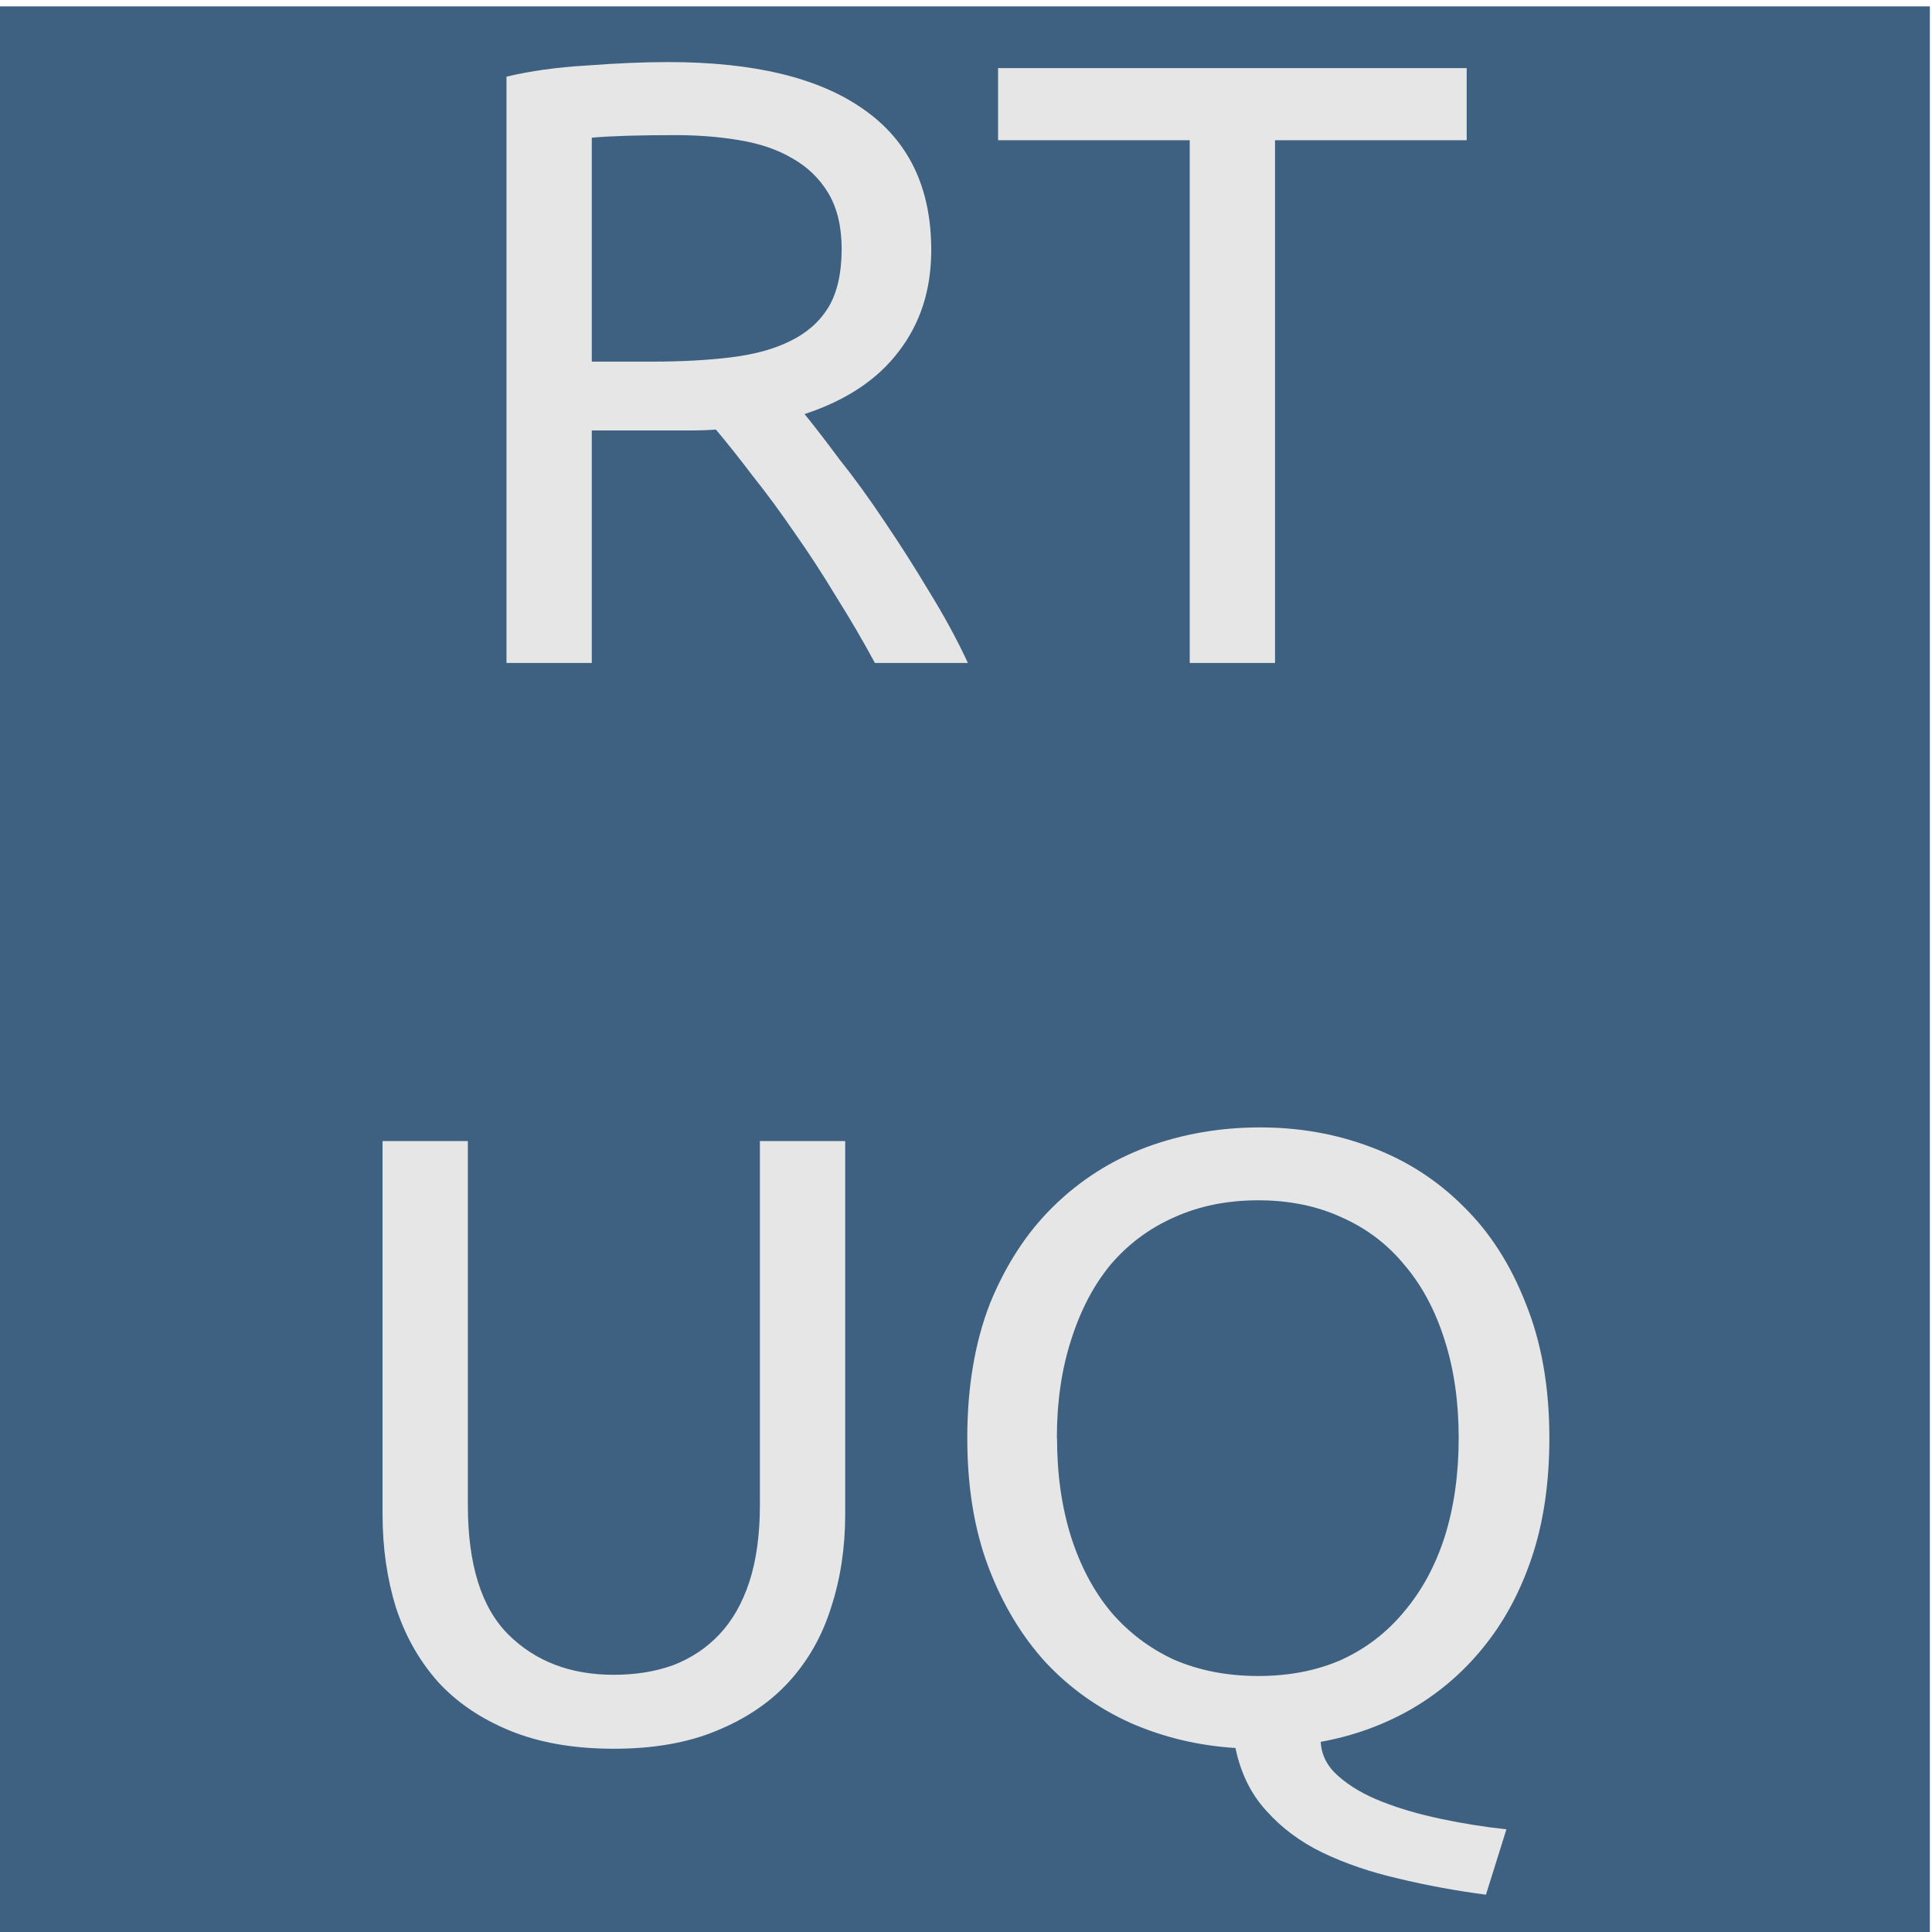 <?xml version="1.0" encoding="UTF-8" standalone="no"?>
<svg
   width="48"
   height="48"
   version="1.1"
   viewBox="0 0 12.7 12.7"
   id="svg3"
   sodipodi:docname="favicon.svg"
   inkscape:version="1.3.2 (091e20ef0f, 2023-11-25)"
   xmlns:inkscape="http://www.inkscape.org/namespaces/inkscape"
   xmlns:sodipodi="http://sodipodi.sourceforge.net/DTD/sodipodi-0.dtd"
   xmlns="http://www.w3.org/2000/svg"
   xmlns:svg="http://www.w3.org/2000/svg">
  <defs
     id="defs3" />
  <sodipodi:namedview
     id="namedview3"
     pagecolor="#ffffff"
     bordercolor="#000000"
     borderopacity="0.25"
     inkscape:showpageshadow="2"
     inkscape:pageopacity="0.0"
     inkscape:pagecheckerboard="0"
     inkscape:deskcolor="#d1d1d1"
     inkscape:zoom="17.625"
     inkscape:cx="24.539007"
     inkscape:cy="24.283688"
     inkscape:window-width="1920"
     inkscape:window-height="1050"
     inkscape:window-x="0"
     inkscape:window-y="30"
     inkscape:window-maximized="1"
     inkscape:current-layer="svg3" />
  <path
     d="M -0.014,0.042 H 12.686 V 12.742 H -0.014 Z"
     fill="#3e6182"
     id="path1" />
  <g
     id="text1"
     style="font-size:5.711px;font-family:Ubuntu;-inkscape-font-specification:Ubuntu;fill:#e6e6e6;stroke:#2d2d2d;stroke-width:0"
     transform="scale(1.012,0.988)"
     aria-label="RT&#10;UQ">
    <path
       style="text-align:center;text-anchor:middle"
       d="m 5.226,2.755 q 0.091,0.114 0.228,0.303 0.143,0.183 0.291,0.411 0.148,0.223 0.291,0.468 0.148,0.246 0.251,0.474 H 5.683 Q 5.569,4.194 5.432,3.971 5.301,3.748 5.164,3.549 5.027,3.343 4.889,3.166 4.758,2.989 4.65,2.858 q -0.074,0.006 -0.154,0.006 -0.074,0 -0.154,0 H 3.844 V 4.411 H 3.29 V 0.51 q 0.234,-0.057 0.52,-0.074 0.291,-0.023 0.531,-0.023 0.834,0 1.268,0.314 0.44,0.314 0.44,0.937 0,0.394 -0.211,0.674 Q 5.632,2.618 5.226,2.755 Z M 4.387,0.899 q -0.354,0 -0.543,0.017 V 2.406 h 0.394 q 0.286,0 0.514,-0.029 0.228,-0.029 0.383,-0.109 0.16,-0.08 0.246,-0.223 0.086,-0.148 0.086,-0.388 0,-0.223 -0.086,-0.371 Q 5.295,1.139 5.146,1.053 5.004,0.967 4.804,0.933 4.61,0.899 4.387,0.899 Z M 9.527,0.453 V 0.933 H 8.282 V 4.411 H 7.728 V 0.933 H 6.483 V 0.453 Z"
       id="path2" />
    <path
       style="text-align:center;text-anchor:middle"
       d="m 3.987,11.635 q -0.388,0 -0.674,-0.12 Q 3.028,11.395 2.845,11.19 2.662,10.979 2.571,10.693 2.485,10.407 2.485,10.076 V 7.592 h 0.554 v 2.421 q 0,0.594 0.263,0.862 0.263,0.268 0.685,0.268 0.211,0 0.383,-0.063 0.177,-0.069 0.303,-0.206 0.126,-0.137 0.194,-0.348 0.069,-0.217 0.069,-0.514 V 7.592 h 0.554 v 2.484 q 0,0.331 -0.091,0.617 Q 5.312,10.979 5.124,11.19 4.941,11.395 4.655,11.515 4.375,11.635 3.987,11.635 Z M 6.283,9.568 q 0,-0.508 0.148,-0.897 Q 6.586,8.283 6.843,8.026 7.105,7.763 7.448,7.632 7.796,7.501 8.185,7.501 q 0.383,0 0.72,0.131 0.343,0.131 0.6,0.394 0.257,0.257 0.405,0.645 0.154,0.388 0.154,0.897 0,0.445 -0.114,0.794 -0.114,0.348 -0.32,0.605 -0.2,0.251 -0.474,0.411 -0.268,0.154 -0.577,0.211 0.006,0.131 0.114,0.228 0.114,0.103 0.286,0.171 0.171,0.069 0.383,0.114 0.211,0.046 0.423,0.069 L 9.652,12.606 Q 9.355,12.566 9.081,12.498 8.813,12.435 8.59,12.326 8.373,12.218 8.225,12.047 8.076,11.881 8.025,11.63 7.665,11.607 7.345,11.464 7.025,11.316 6.791,11.059 6.557,10.796 6.42,10.425 6.283,10.053 6.283,9.568 Z m 0.583,0 q 0,0.36 0.091,0.657 0.091,0.291 0.257,0.497 0.171,0.206 0.411,0.32 0.246,0.109 0.548,0.109 0.303,0 0.543,-0.109 0.24,-0.114 0.405,-0.32 0.171,-0.206 0.263,-0.497 0.091,-0.297 0.091,-0.657 0,-0.36 -0.091,-0.651 Q 9.293,8.62 9.121,8.414 8.956,8.209 8.716,8.1 8.476,7.986 8.173,7.986 q -0.303,0 -0.548,0.114 Q 7.385,8.209 7.214,8.414 7.048,8.62 6.957,8.917 6.865,9.208 6.865,9.568 Z"
       id="path3" />
  </g>
</svg>
